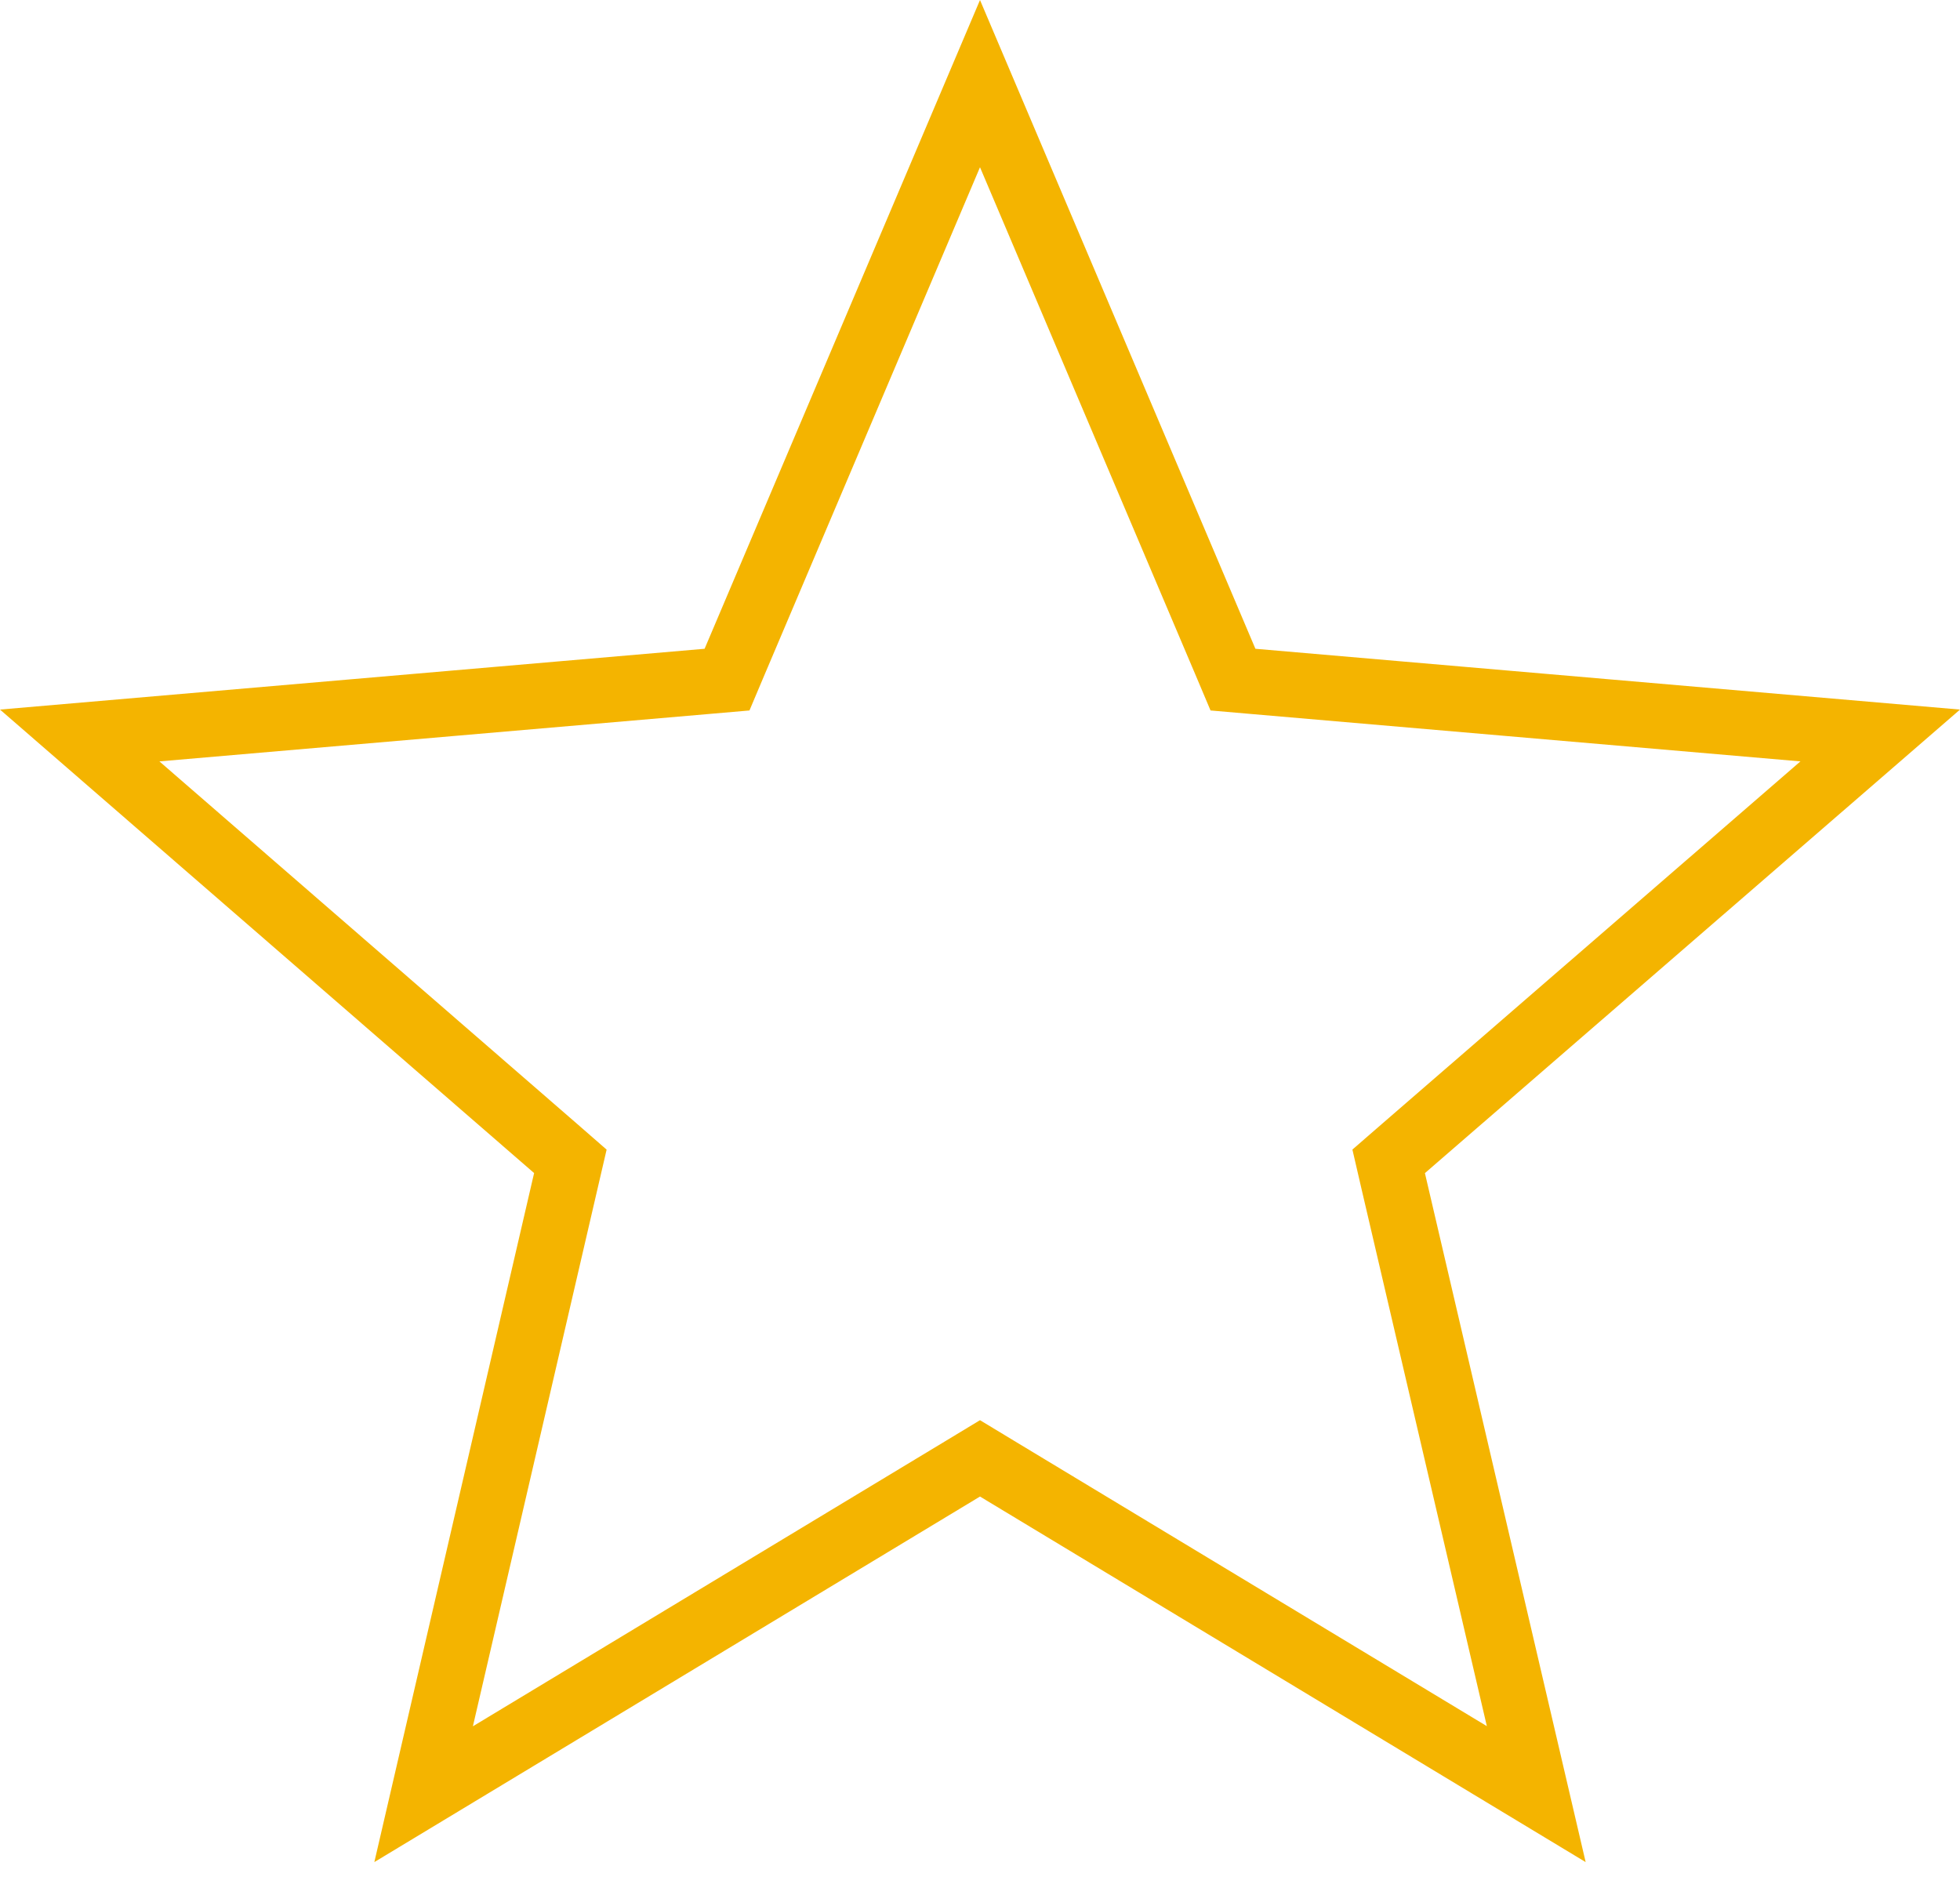 <svg width="30" height="29" viewBox="0 0 30 29" fill="none" xmlns="http://www.w3.org/2000/svg">
<path d="M15.258 22.477L15 22.321L14.742 22.477L6.484 27.461L8.662 18.068L8.73 17.775L8.503 17.577L1.22 11.257L10.828 10.428L11.128 10.402L11.245 10.125L15 1.28L18.755 10.125L18.872 10.402L19.172 10.428L28.779 11.257L21.483 17.577L21.255 17.775L21.323 18.069L23.514 27.46L15.258 22.477Z" stroke="#F4B400"/>
</svg>
